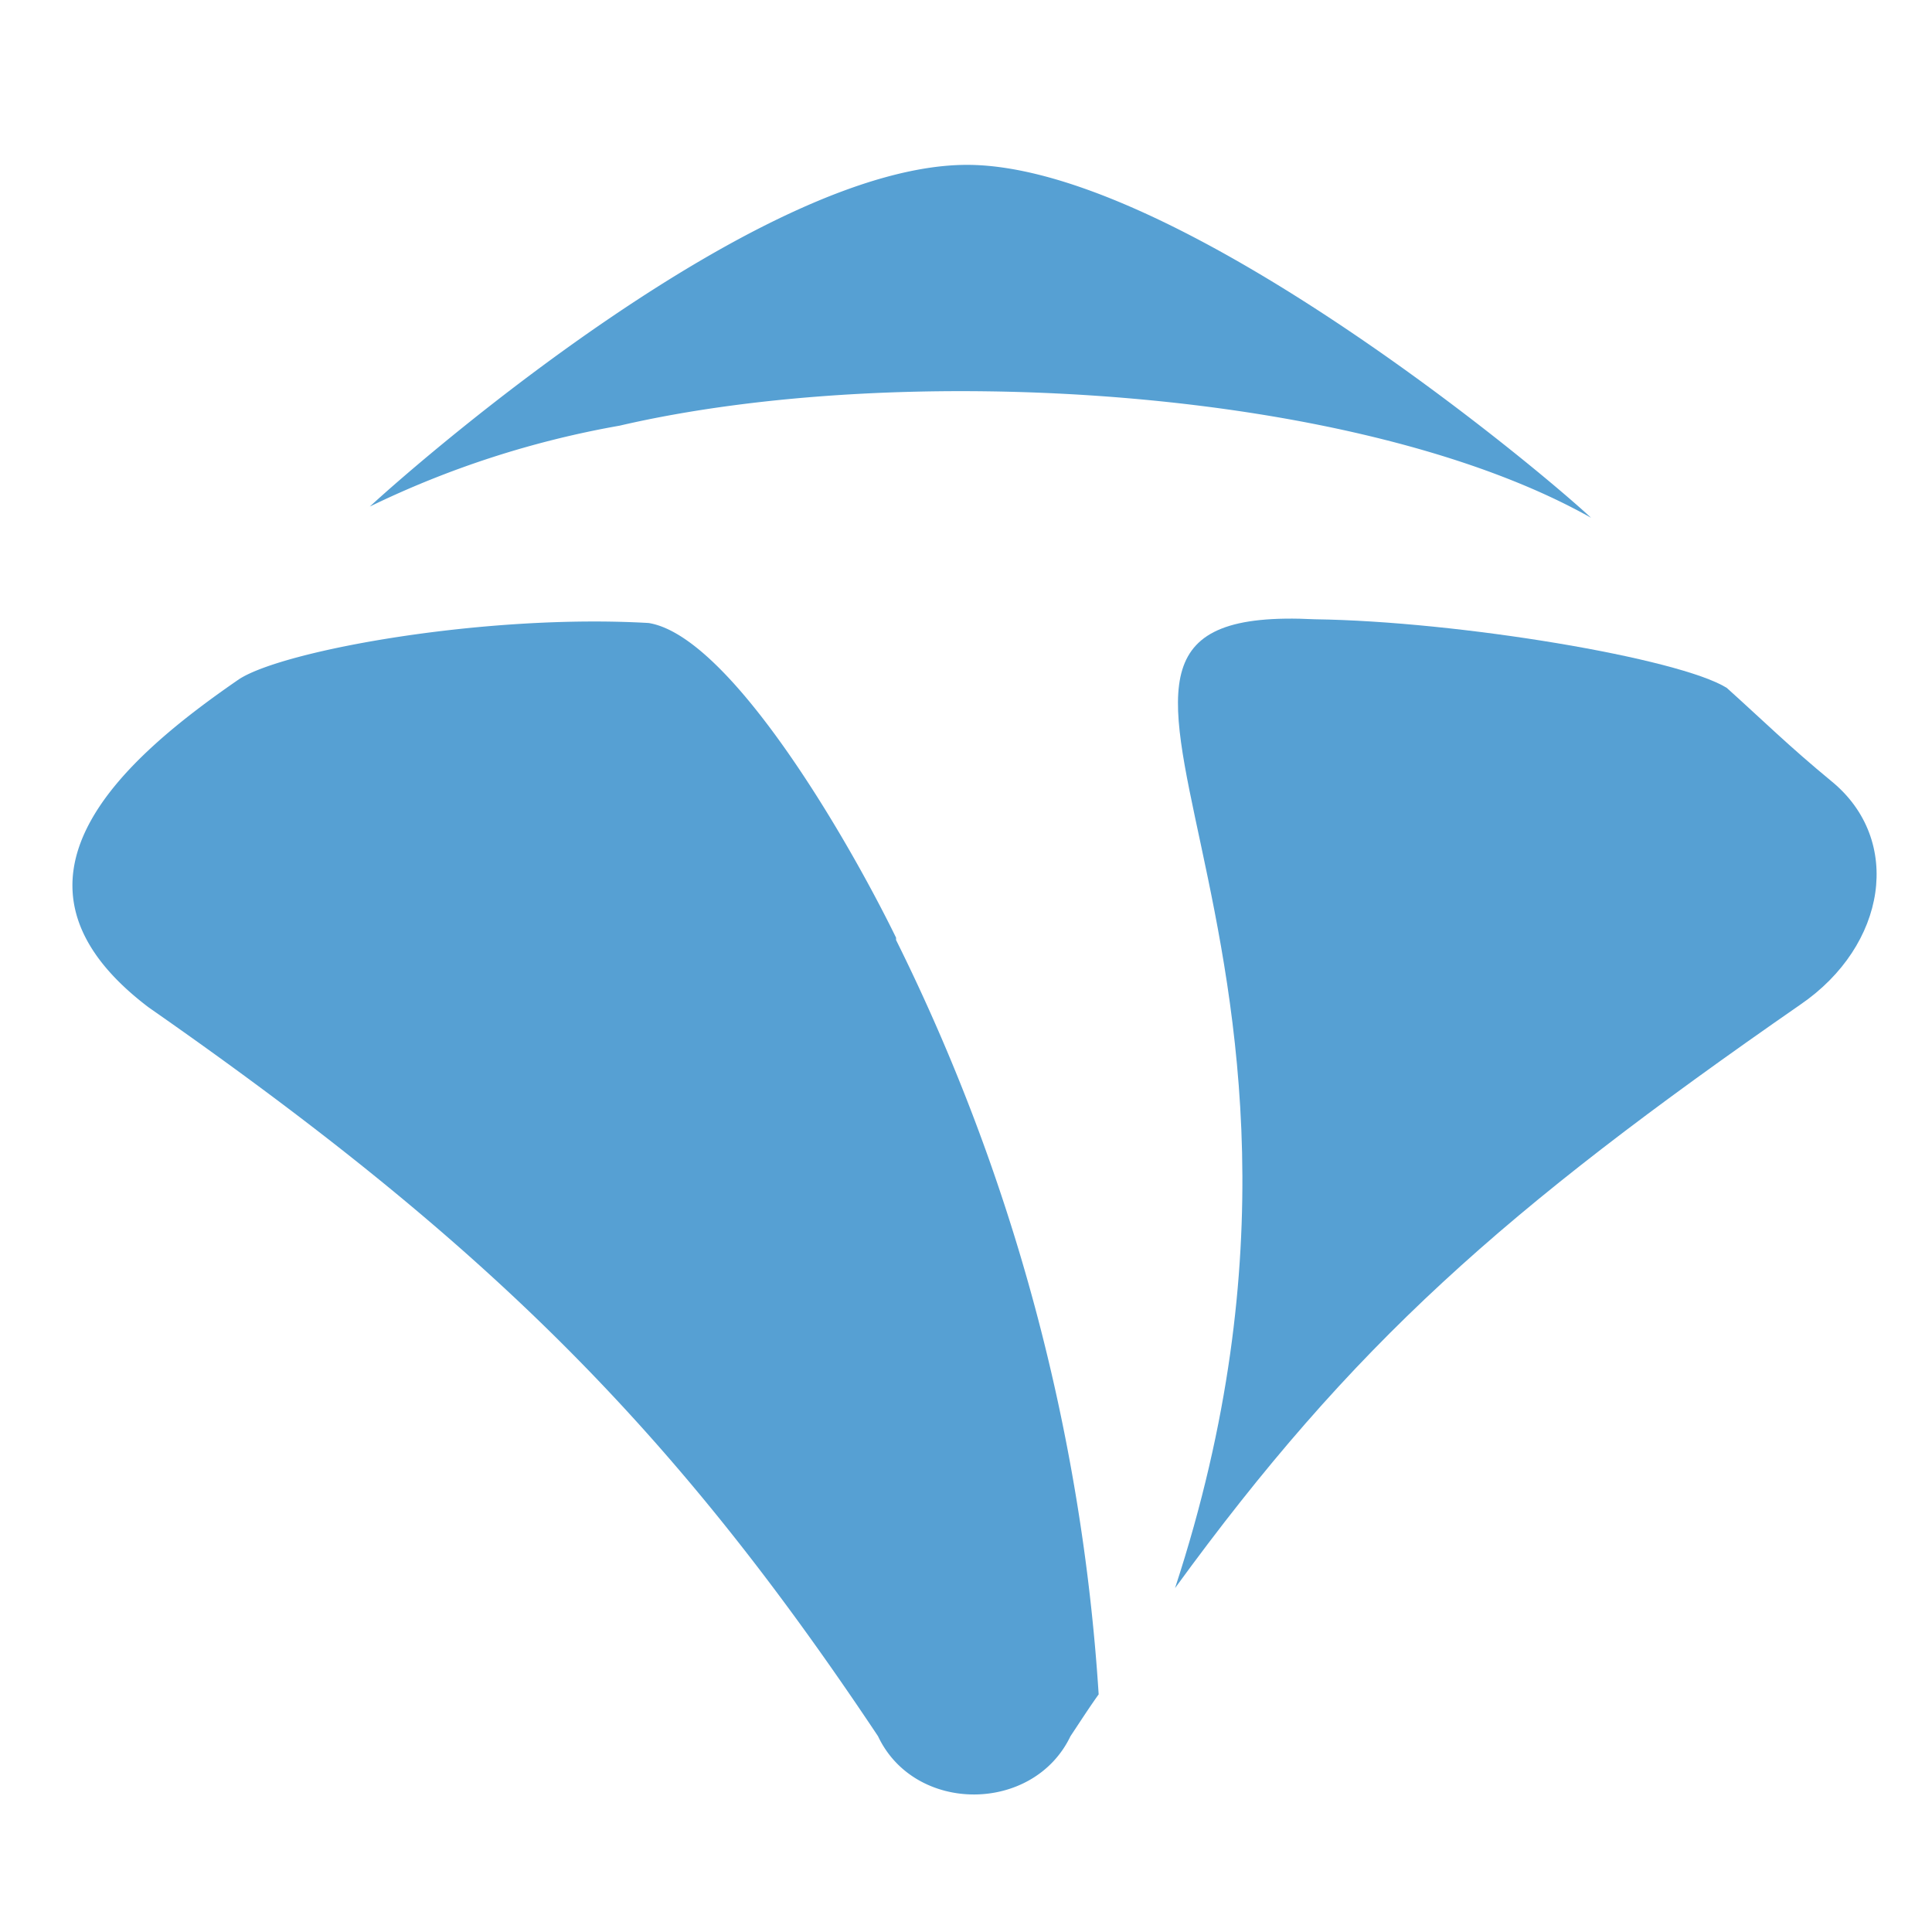 <svg id="logosandtypes_com" data-name="logosandtypes com" xmlns="http://www.w3.org/2000/svg" viewBox="0 0 150 150"><defs><style>.cls-1{fill:none;}.cls-2{fill:#56a0d3;}</style></defs><path class="cls-1" d="M0,.2H150v150H0Z" transform="translate(0 -0.2)"/><path class="cls-2" d="M142.19,60.85c-3.31-2.73-5.19-4.6-8.12-7.24-3.69-2.31-20.82-5.18-32-5.33-26-1.32,6.15,23.37-10.84,75.22C105,104.58,116.7,94.21,139.79,78.19c6.68-4.57,8-12.77,2.4-17.34" transform="translate(0 -0.2)"/><path class="cls-2" d="M69.57,73c-4-8.17-13-23.43-19.21-24.43C37.73,47.84,22,50.68,18.55,52.94c-8.83,6.08-20,15.64-7,25.48C37.94,96.82,52.29,111.17,68.17,135c2.86,6.06,12.07,6,14.94,0,.76-1.14,1.43-2.19,2.19-3.25A153.74,153.74,0,0,0,69.57,73.18" transform="translate(0 -0.2)"/><path class="cls-2" d="M75.08,13c-15.87,0-41.8,22.32-46.37,26.53A73.49,73.49,0,0,1,48.1,33.25c21.8-5.07,57.23-3.09,75.43,7.15C118.67,35.89,90.93,13,75.08,13" transform="translate(0 -0.2)"/></svg>